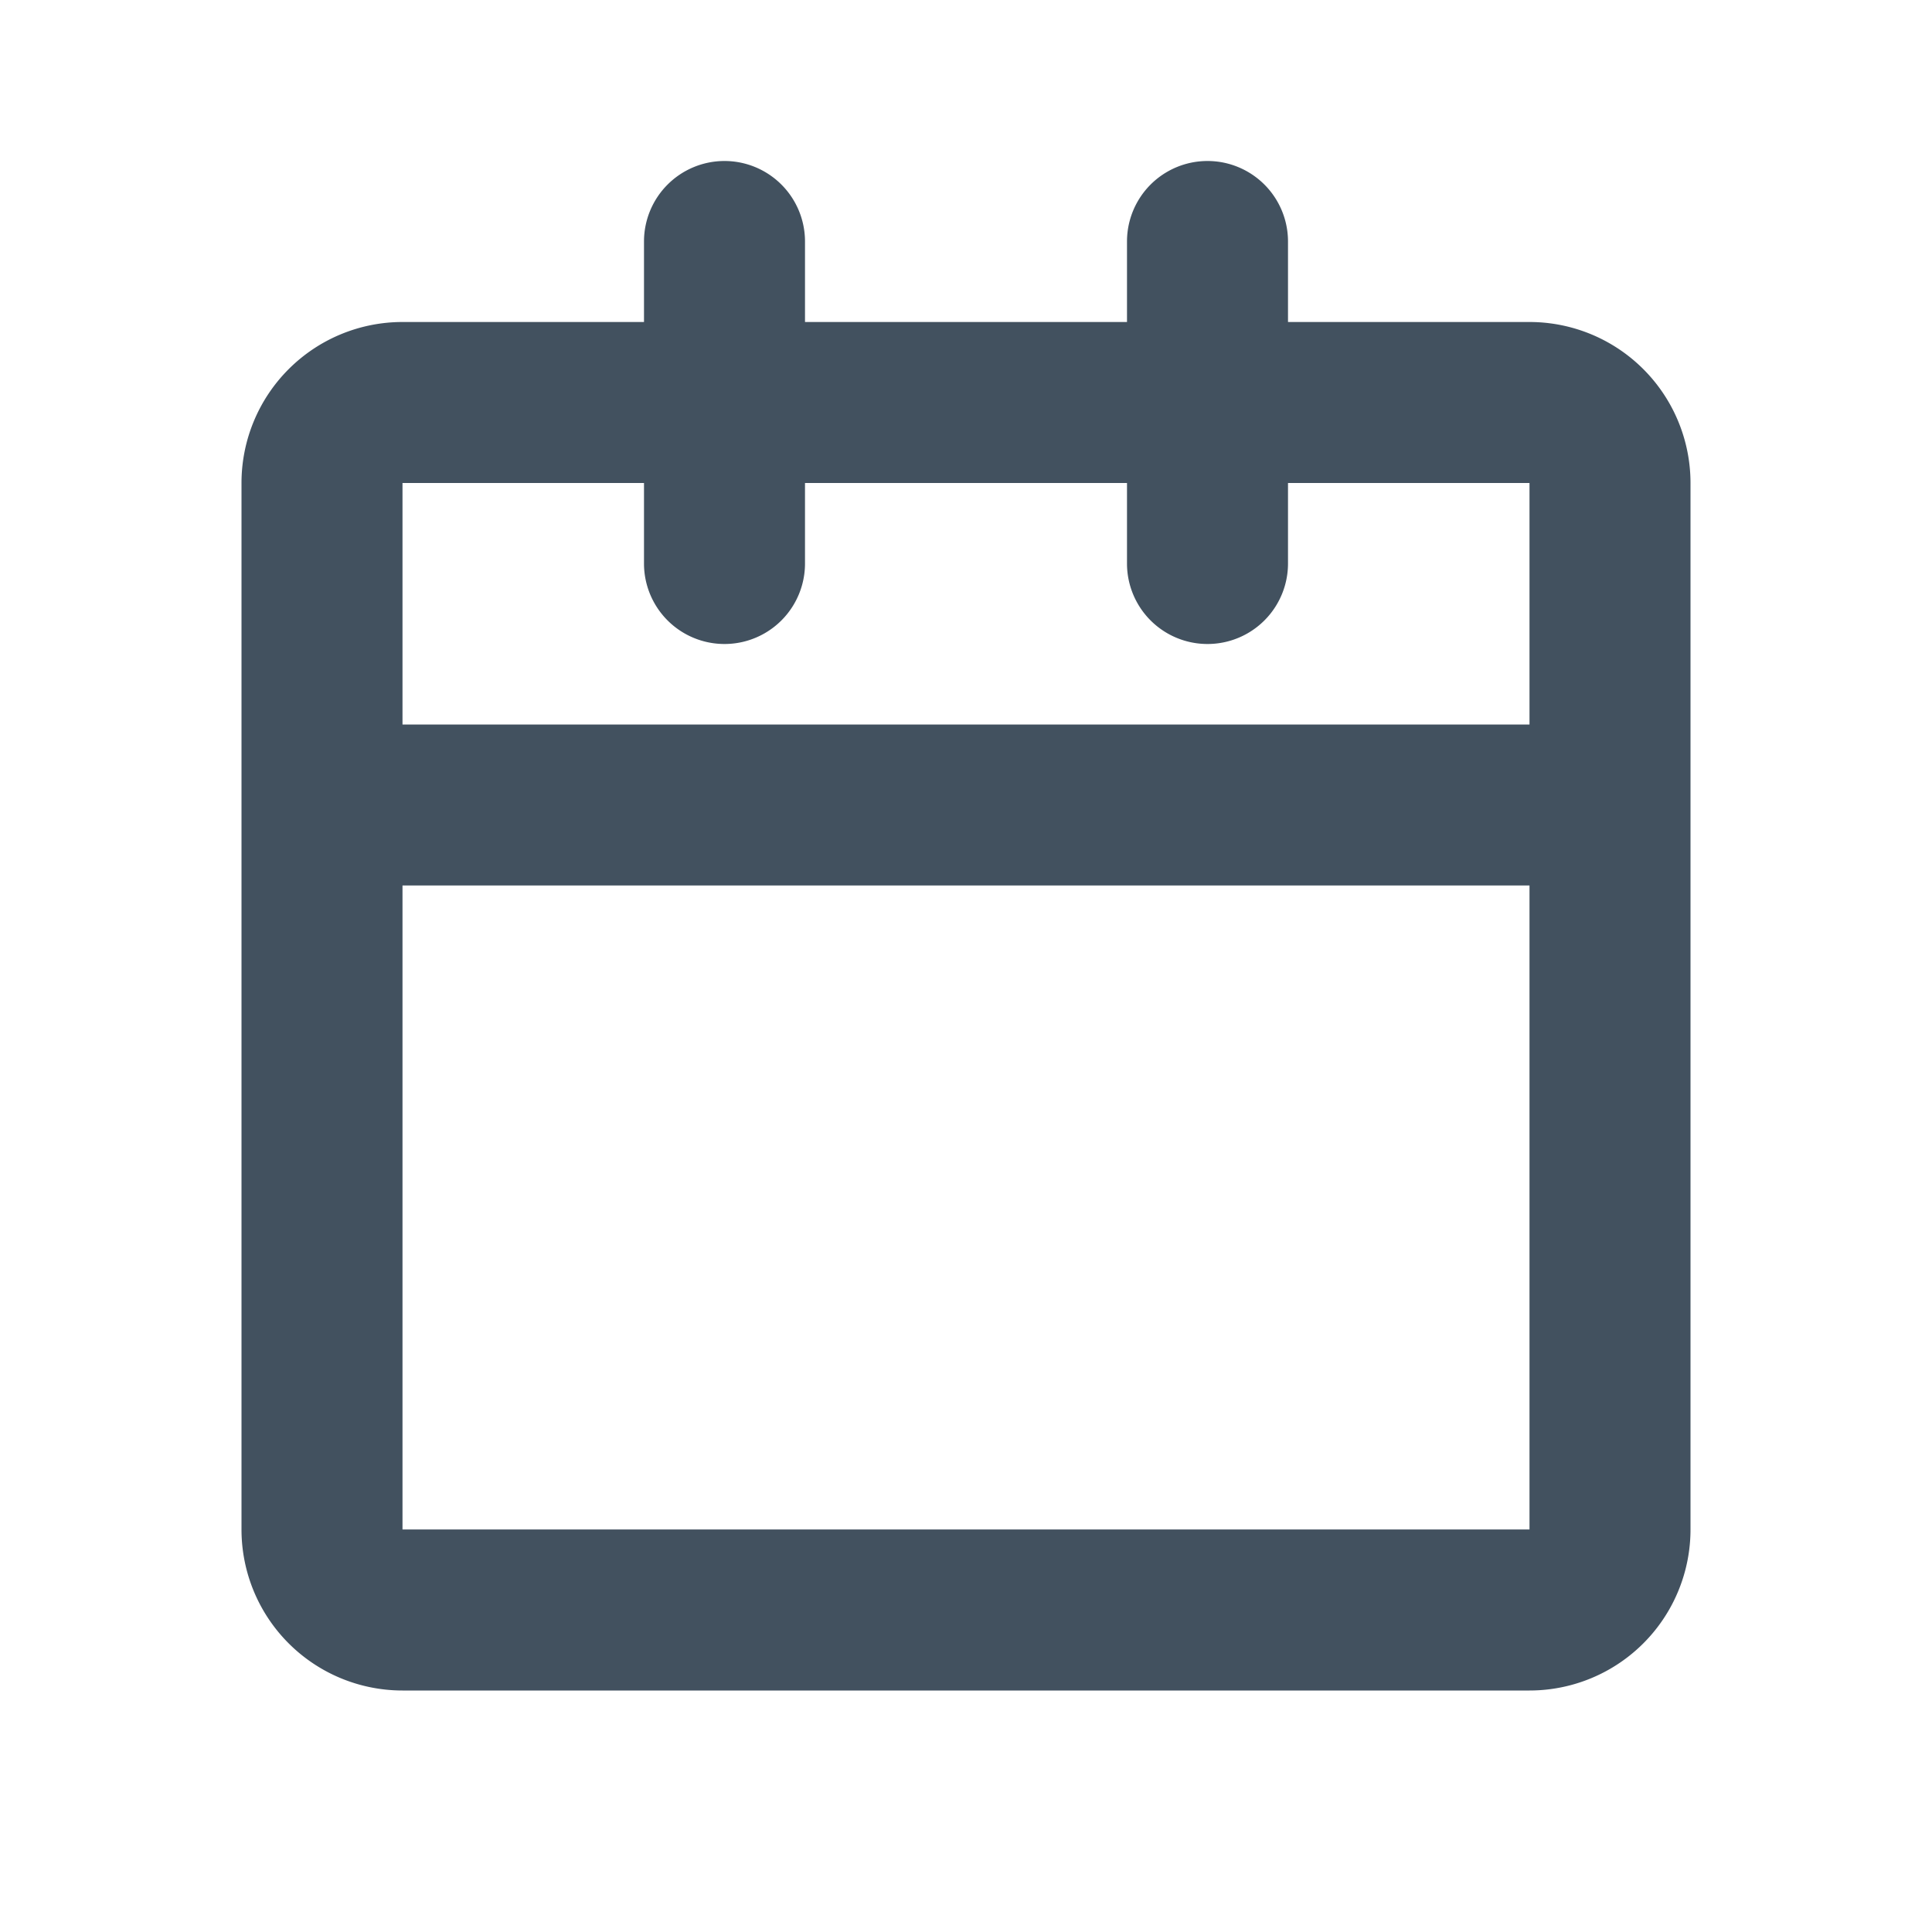 <svg xmlns="http://www.w3.org/2000/svg" fill="none" viewBox="0 0 24 24">
  <path fill="#42515F" d="M9 2a1 1 0 0 1 1 1v1h4V3a1 1 0 1 1 2 0v1h3a2 2 0 0 1 2 2v13a2 2 0 0 1-2 2H5a2 2 0 0 1-2-2V6a2 2 0 0 1 2-2h3V3a1 1 0 0 1 1-1ZM8 6H5v3h14V6h-3v1a1 1 0 1 1-2 0V6h-4v1a1 1 0 0 1-2 0V6Zm11 5H5v8h14v-8Z"/>
</svg>
